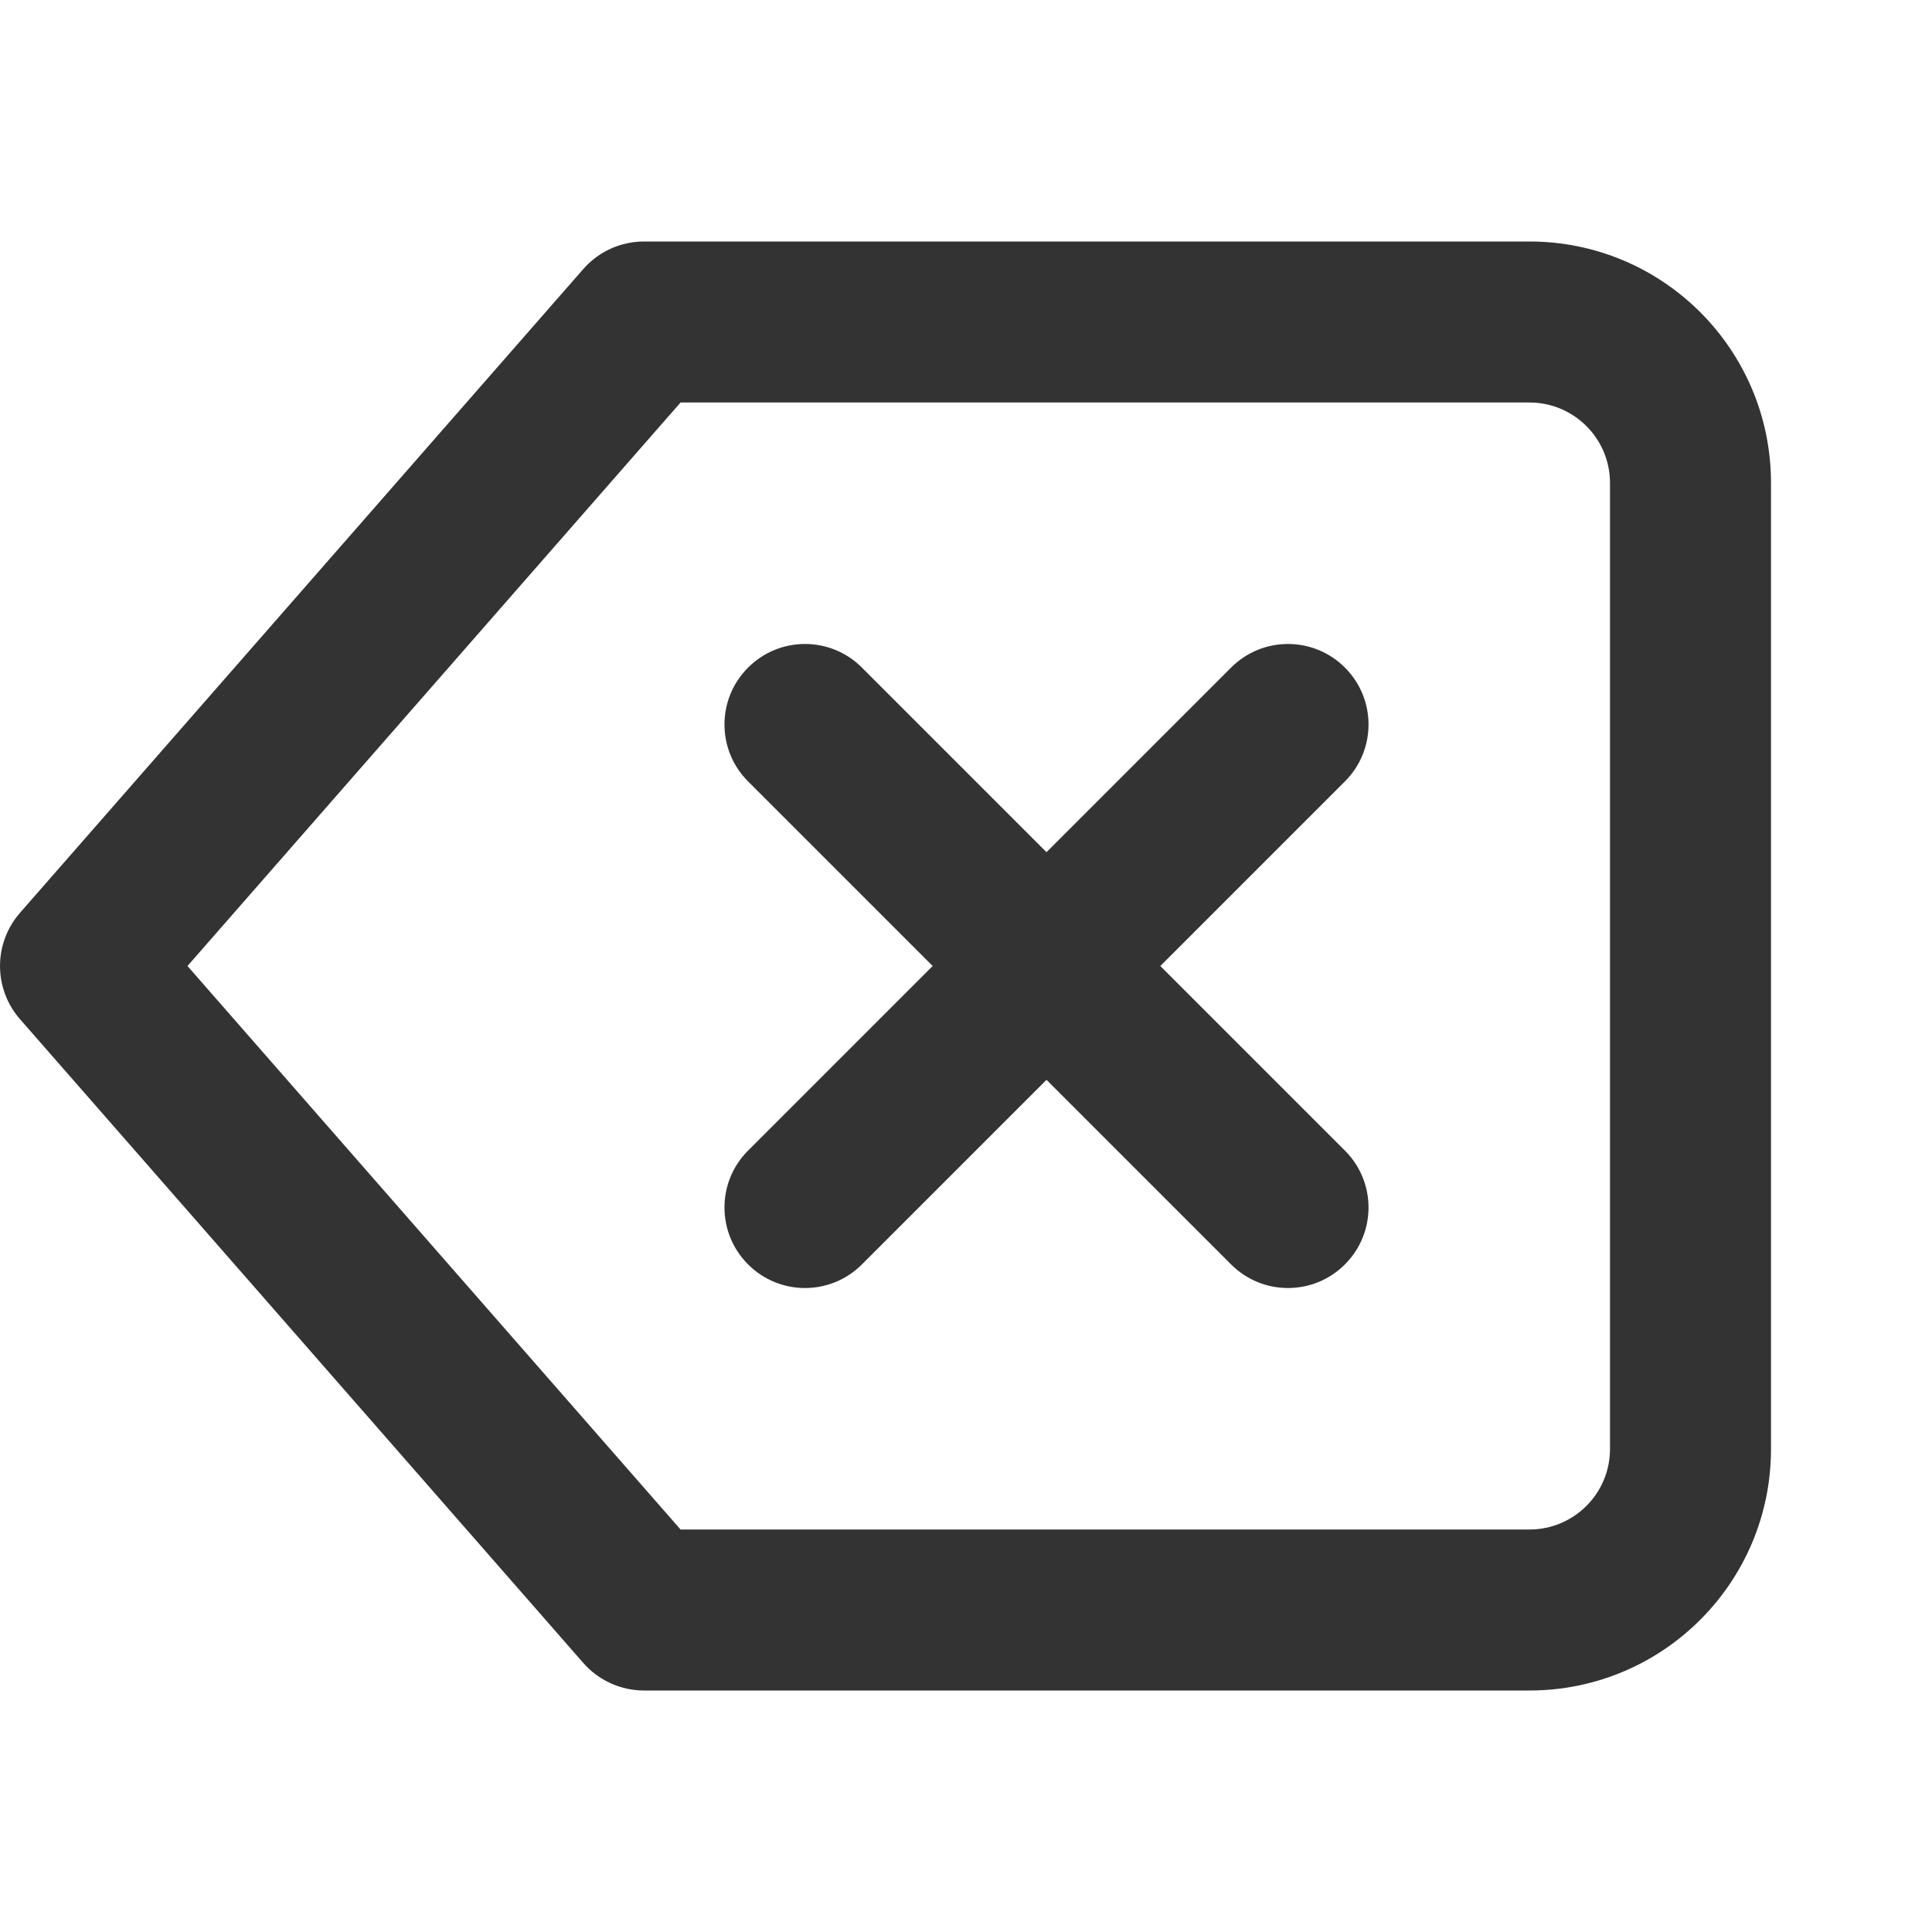 <svg width="24" height="24" viewBox="0 0 24 24" fill="none" xmlns="http://www.w3.org/2000/svg">
<path fill-rule="evenodd" clip-rule="evenodd" d="M22 6C22 4.343 20.657 3 19 3H8C7.712 3 7.437 3.124 7.247 3.341L0.247 11.341C-0.082 11.719 -0.082 12.281 0.247 12.659L7.247 20.659C7.437 20.875 7.712 21 8 21H19C20.657 21 22 19.657 22 18V6ZM20 18C20 18.552 19.552 19 19 19H8.454L2.329 12L8.454 5H19C19.552 5 20 5.448 20 6V18ZM11.586 12L9.293 14.293C8.902 14.683 8.902 15.317 9.293 15.707C9.683 16.098 10.317 16.098 10.707 15.707L13 13.414L15.293 15.707C15.683 16.098 16.317 16.098 16.707 15.707C17.098 15.317 17.098 14.683 16.707 14.293L14.414 12L16.707 9.707C17.098 9.317 17.098 8.683 16.707 8.293C16.317 7.902 15.683 7.902 15.293 8.293L13 10.586L10.707 8.293C10.317 7.902 9.683 7.902 9.293 8.293C8.902 8.683 8.902 9.317 9.293 9.707L11.586 12Z" fill="#333333"/>
</svg>
